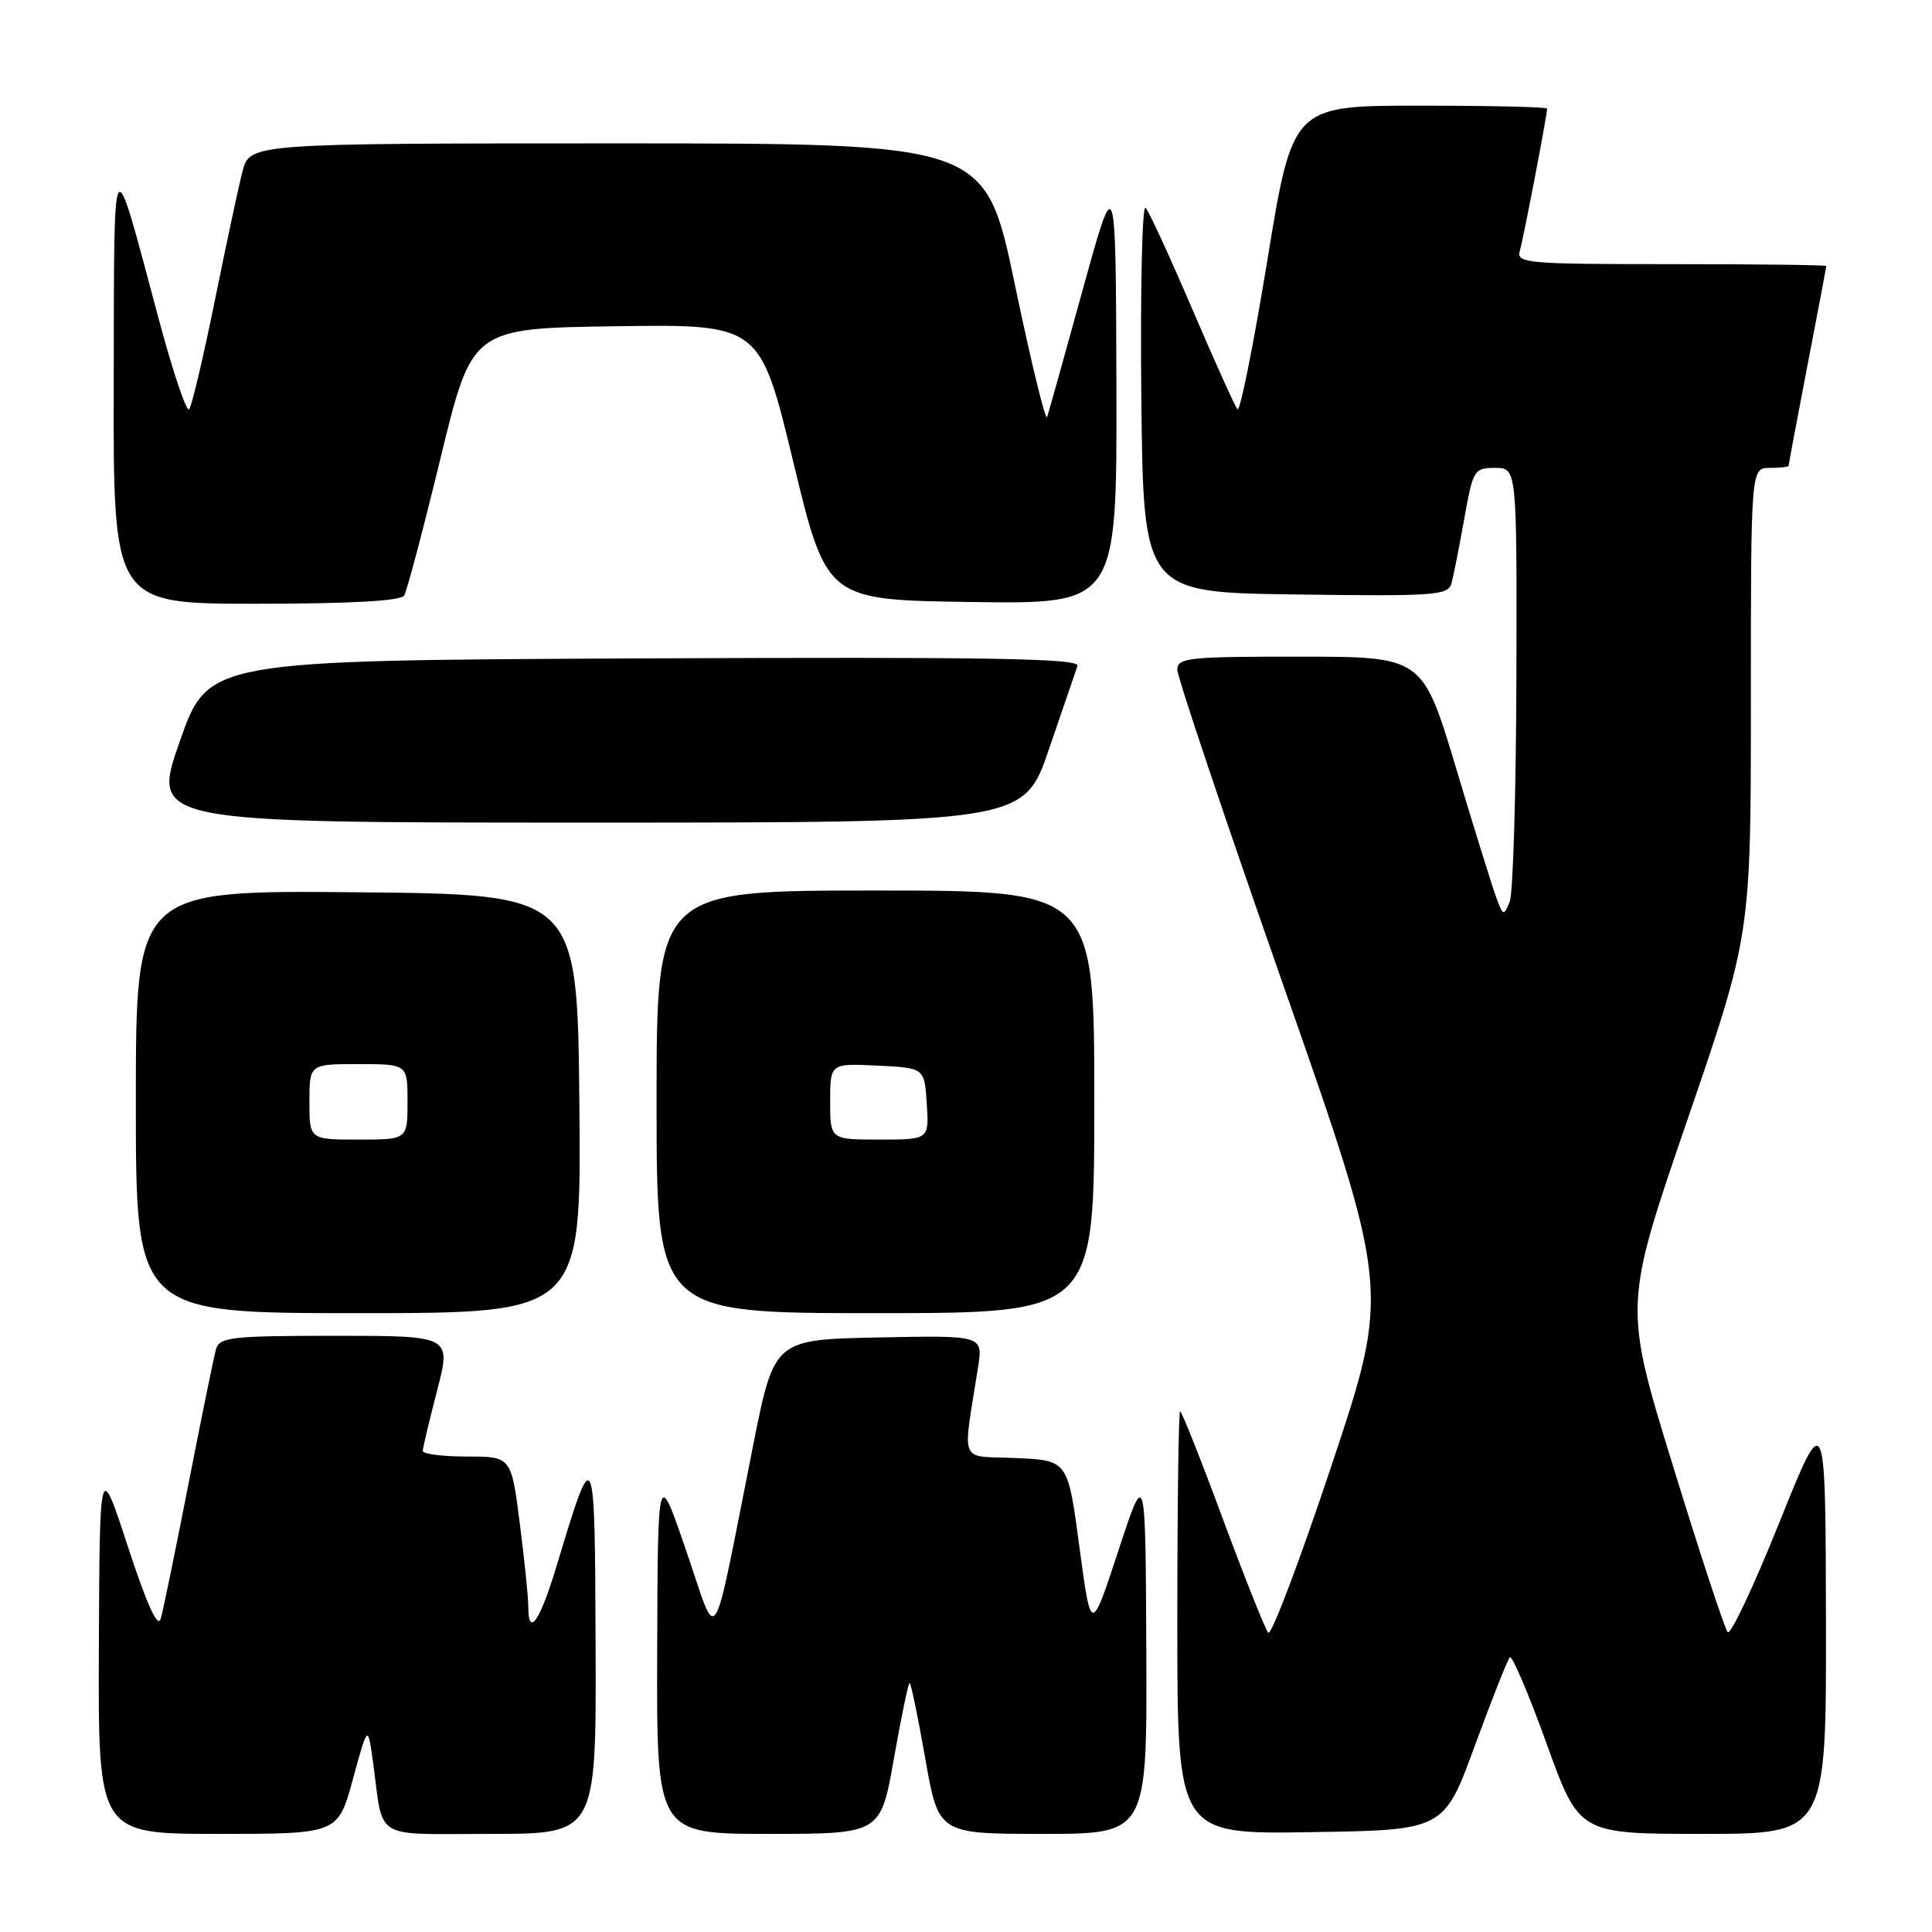 <?xml version="1.0" encoding="UTF-8" standalone="no"?>
<!DOCTYPE svg PUBLIC "-//W3C//DTD SVG 1.1//EN" "http://www.w3.org/Graphics/SVG/1.1/DTD/svg11.dtd" >
<svg xmlns="http://www.w3.org/2000/svg" xmlns:xlink="http://www.w3.org/1999/xlink" version="1.1" viewBox="0 0 256 256">
 <g >
 <path fill="currentColor"
d=" M 46.76 235.75 C 48.74 228.50 48.74 228.50 49.43 233.50 C 50.86 244.02 49.19 243.00 65.02 243.00 C 79.00 243.00 79.00 243.00 78.92 218.25 C 78.83 191.07 78.75 190.91 73.83 207.24 C 71.54 214.87 70.00 217.10 70.00 212.82 C 70.00 211.62 69.49 206.67 68.87 201.82 C 67.74 193.00 67.74 193.00 61.87 193.00 C 58.64 193.00 56.01 192.66 56.02 192.25 C 56.03 191.84 56.88 188.24 57.92 184.25 C 59.80 177.00 59.80 177.00 44.47 177.00 C 30.72 177.00 29.08 177.18 28.63 178.75 C 28.35 179.71 26.72 187.70 25.00 196.50 C 23.28 205.30 21.62 213.39 21.30 214.48 C 20.91 215.81 19.51 212.74 16.96 204.98 C 13.21 193.50 13.21 193.50 13.10 218.25 C 13.00 243.00 13.00 243.00 28.89 243.00 C 44.79 243.00 44.79 243.00 46.76 235.75 Z  M 118.45 233.00 C 119.42 227.50 120.35 223.00 120.53 223.00 C 120.70 223.00 121.64 227.50 122.60 233.00 C 124.35 243.00 124.35 243.00 138.17 243.00 C 152.00 243.00 152.00 243.00 151.89 218.75 C 151.79 194.50 151.79 194.50 148.18 205.50 C 144.57 216.50 144.57 216.50 143.03 205.00 C 141.50 193.50 141.50 193.50 134.63 193.20 C 126.93 192.87 127.54 194.31 129.59 181.22 C 130.26 176.94 130.26 176.94 116.43 177.22 C 102.59 177.50 102.59 177.50 99.80 191.50 C 94.17 219.75 95.25 218.05 90.93 205.50 C 87.16 194.50 87.16 194.50 87.08 218.75 C 87.00 243.00 87.00 243.00 101.85 243.00 C 116.69 243.00 116.69 243.00 118.45 233.00 Z  M 195.42 231.32 C 197.68 225.18 199.76 219.90 200.06 219.60 C 200.36 219.30 202.55 224.44 204.93 231.03 C 209.24 243.00 209.24 243.00 225.62 243.00 C 242.00 243.00 242.00 243.00 241.95 214.75 C 241.89 186.50 241.89 186.50 235.76 201.77 C 232.39 210.16 229.32 216.69 228.93 216.27 C 228.54 215.85 225.28 205.94 221.68 194.25 C 215.14 173.00 215.14 173.00 223.57 148.44 C 232.00 123.87 232.00 123.87 232.00 92.93 C 232.00 62.00 232.00 62.00 234.50 62.00 C 235.88 62.00 237.00 61.87 237.00 61.71 C 237.00 61.55 238.12 55.58 239.49 48.46 C 240.87 41.33 241.99 35.39 241.99 35.25 C 242.00 35.11 232.74 35.00 221.43 35.00 C 202.31 35.00 200.90 34.88 201.38 33.25 C 201.86 31.63 205.00 15.27 205.00 14.39 C 205.00 14.18 197.41 14.00 188.14 14.00 C 171.28 14.00 171.28 14.00 167.93 34.49 C 166.09 45.76 164.30 54.65 163.97 54.24 C 163.63 53.83 160.95 47.88 158.00 41.00 C 155.05 34.12 152.27 28.06 151.80 27.53 C 151.34 27.00 151.09 38.25 151.23 52.53 C 151.50 78.50 151.50 78.50 171.68 78.77 C 190.26 79.02 191.89 78.90 192.34 77.27 C 192.60 76.30 193.36 72.46 194.02 68.75 C 195.18 62.25 195.33 62.00 198.11 62.00 C 201.00 62.00 201.00 62.00 200.93 89.75 C 200.89 105.01 200.49 118.40 200.04 119.50 C 199.26 121.40 199.17 121.37 198.29 119.00 C 197.77 117.62 195.36 109.87 192.93 101.76 C 188.50 87.02 188.50 87.02 172.25 87.01 C 157.47 87.00 156.00 87.16 156.00 88.74 C 156.00 89.70 162.34 108.58 170.10 130.70 C 184.19 170.92 184.19 170.92 176.48 194.05 C 172.24 206.77 168.45 216.80 168.05 216.34 C 167.64 215.88 164.94 209.09 162.03 201.25 C 159.13 193.41 156.58 187.00 156.37 187.00 C 156.17 187.00 156.00 199.61 156.00 215.02 C 156.00 243.05 156.00 243.05 173.67 242.77 C 191.33 242.50 191.33 242.50 195.42 231.32 Z  M 76.77 146.25 C 76.50 118.50 76.50 118.50 47.25 118.23 C 18.00 117.97 18.00 117.97 18.00 145.98 C 18.00 174.00 18.00 174.00 47.52 174.00 C 77.03 174.00 77.03 174.00 76.77 146.25 Z  M 145.00 146.00 C 145.00 118.00 145.00 118.00 116.00 118.00 C 87.00 118.00 87.00 118.00 87.00 146.00 C 87.00 174.00 87.00 174.00 116.00 174.00 C 145.00 174.00 145.00 174.00 145.00 146.00 Z  M 139.00 99.25 C 140.83 93.89 142.53 88.93 142.77 88.24 C 143.13 87.24 131.51 87.04 85.40 87.24 C 27.58 87.50 27.58 87.50 23.82 98.25 C 20.05 109.00 20.05 109.00 77.86 109.00 C 135.67 109.00 135.67 109.00 139.00 99.25 Z  M 53.55 78.92 C 53.91 78.33 56.09 70.12 58.38 60.67 C 62.55 43.50 62.55 43.50 81.63 43.23 C 100.71 42.96 100.71 42.96 105.12 61.23 C 109.53 79.50 109.53 79.50 128.77 79.77 C 148.00 80.04 148.00 80.04 147.93 51.27 C 147.85 22.50 147.85 22.50 143.49 38.31 C 141.09 47.00 138.96 54.63 138.75 55.25 C 138.54 55.87 136.62 47.97 134.47 37.69 C 130.57 19.00 130.57 19.00 81.82 19.00 C 33.08 19.00 33.08 19.00 32.12 22.75 C 31.59 24.81 29.93 32.58 28.43 40.00 C 26.92 47.42 25.41 53.83 25.06 54.23 C 24.71 54.64 22.90 49.24 21.02 42.23 C 14.75 18.82 15.14 18.27 15.07 50.75 C 15.00 80.00 15.00 80.00 33.94 80.00 C 46.37 80.00 53.11 79.63 53.55 78.92 Z  M 41.00 146.00 C 41.00 141.00 41.00 141.00 47.50 141.00 C 54.00 141.00 54.00 141.00 54.00 146.00 C 54.00 151.00 54.00 151.00 47.50 151.00 C 41.00 151.00 41.00 151.00 41.00 146.00 Z  M 110.00 145.95 C 110.00 140.90 110.00 140.90 116.25 141.20 C 122.50 141.50 122.50 141.50 122.80 146.25 C 123.11 151.00 123.11 151.00 116.55 151.00 C 110.00 151.00 110.00 151.00 110.00 145.95 Z "/>
</g>
</svg>